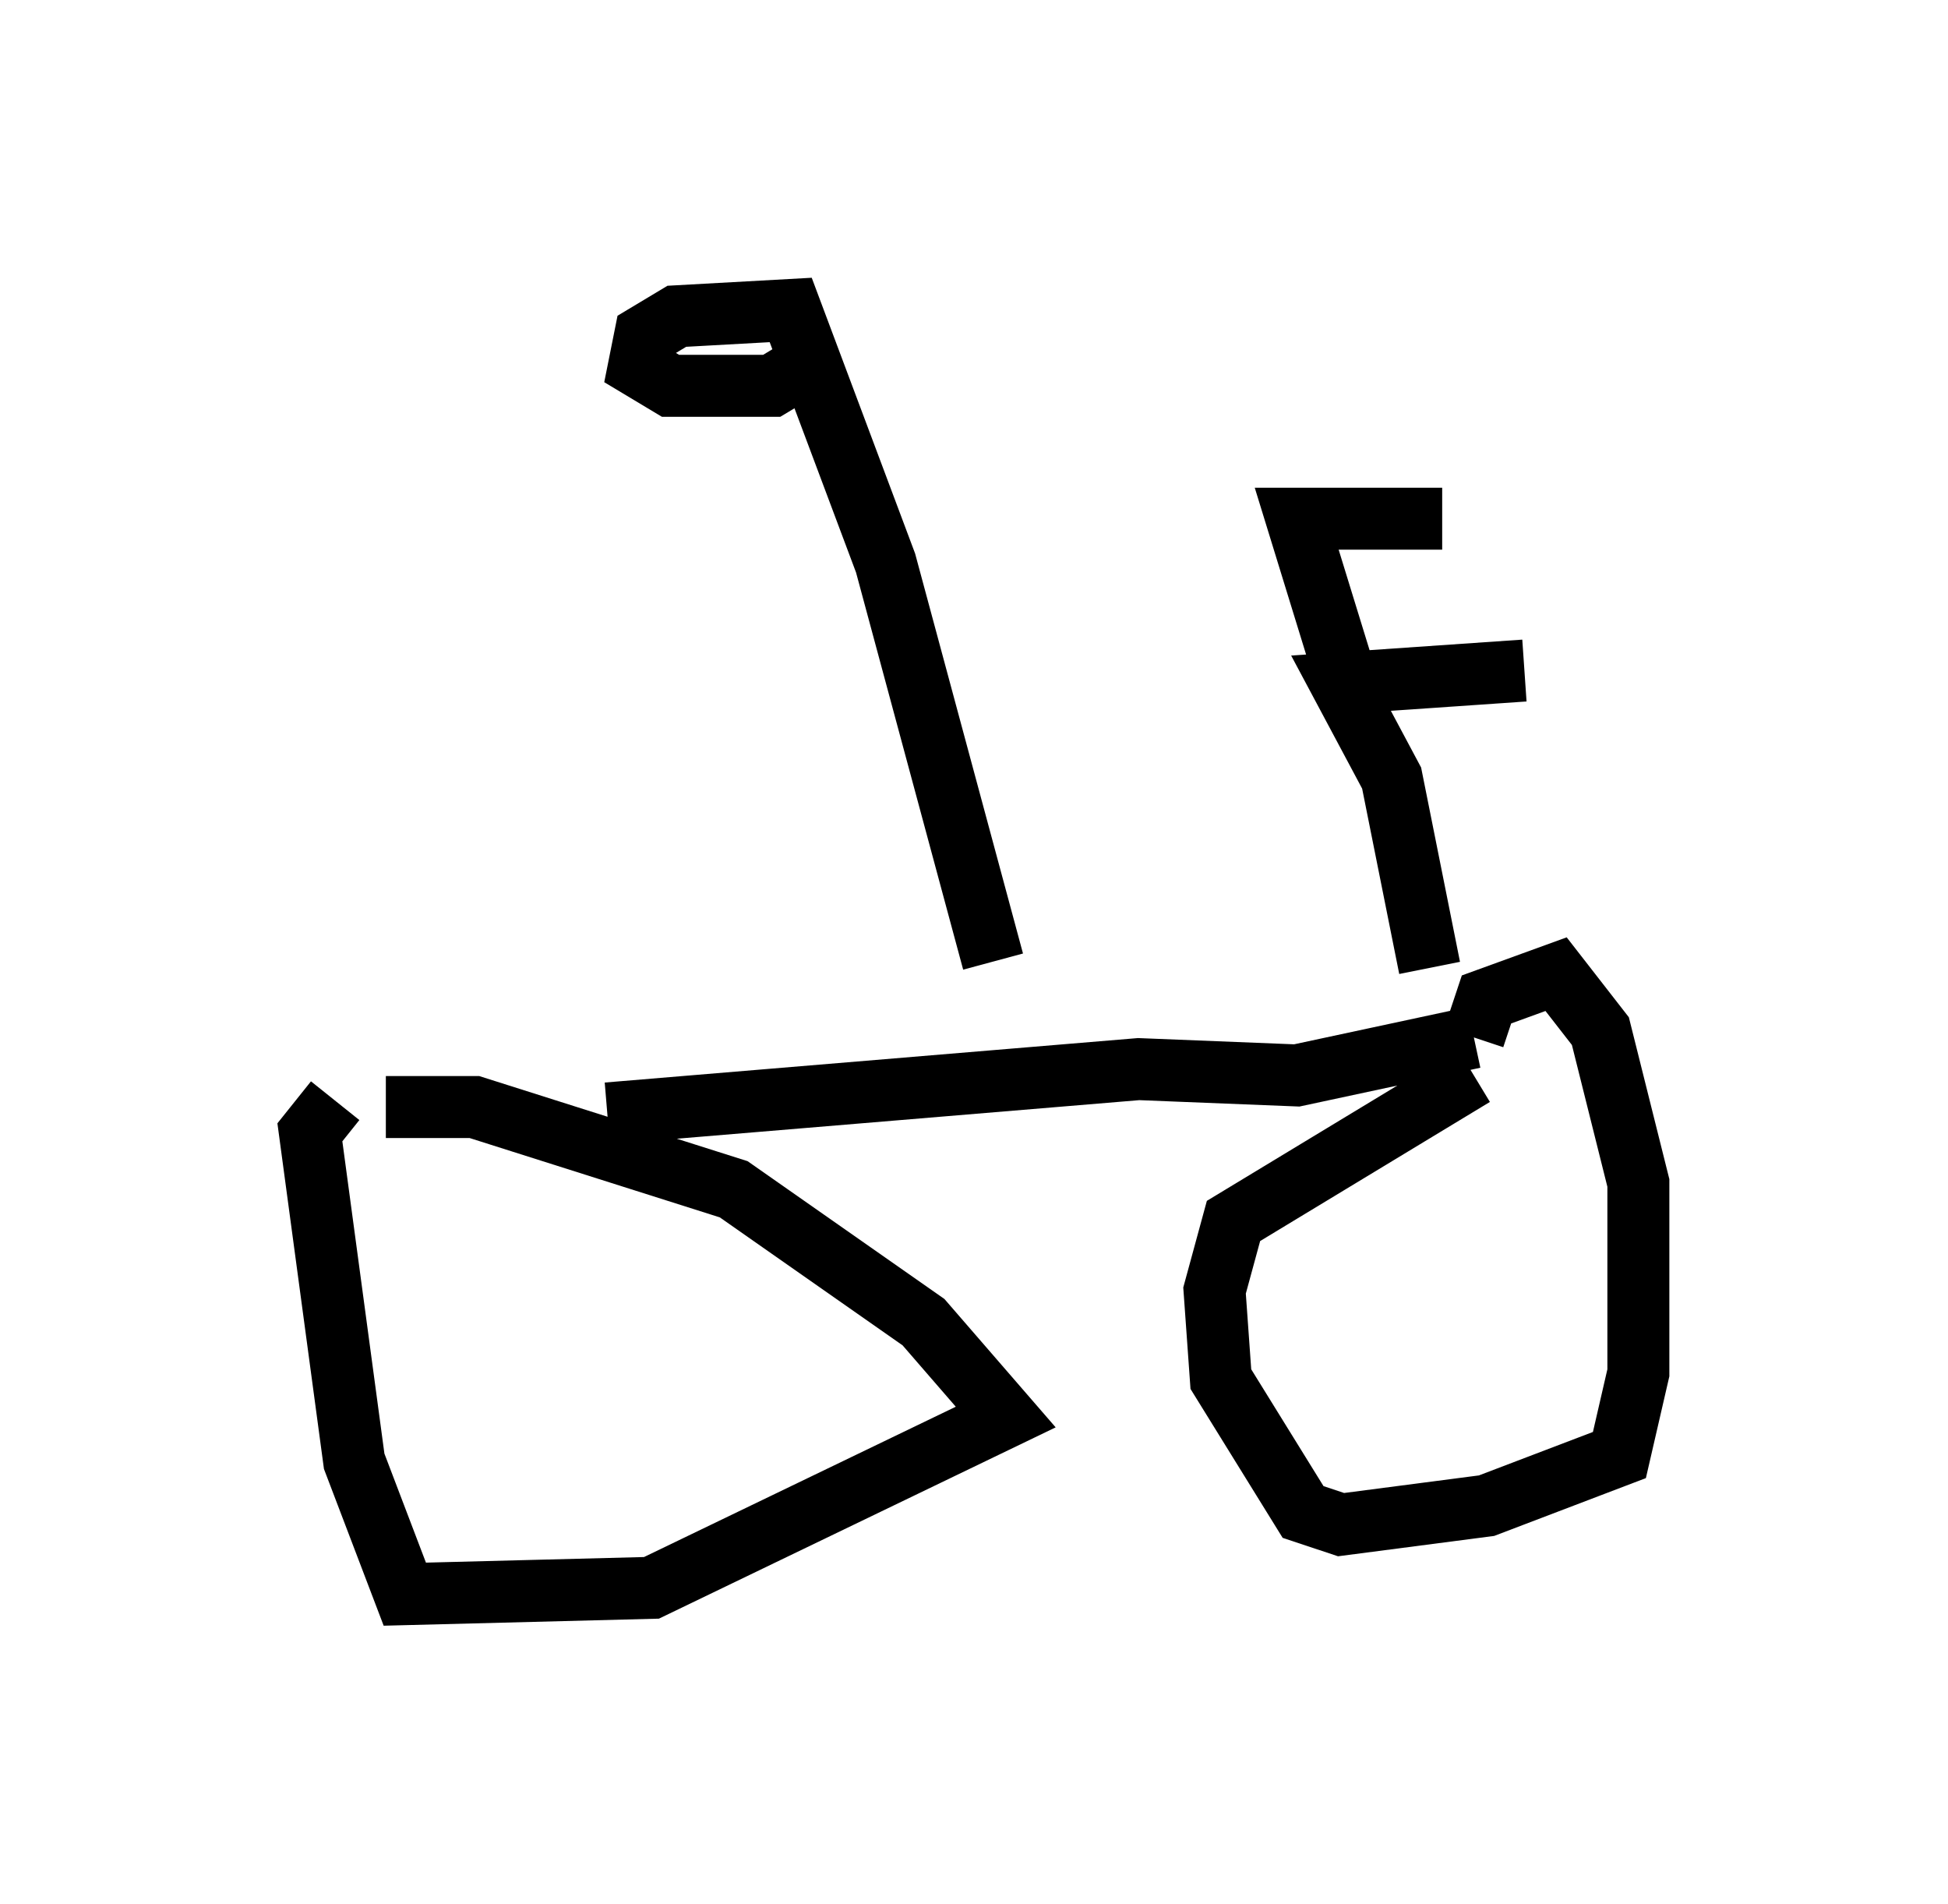 <?xml version="1.0" encoding="utf-8" ?>
<svg baseProfile="full" height="30.723" version="1.1" width="31.438" xmlns="http://www.w3.org/2000/svg" xmlns:ev="http://www.w3.org/2001/xml-events" xmlns:xlink="http://www.w3.org/1999/xlink"><defs /><rect fill="white" height="30.723" width="31.438" x="0" y="0" /><path d="M6.94, 17.352 m-1.531, 0.408 l-0.408, 0.51 0.715, 5.308 l0.817, 2.144 3.981, -0.102 l5.717, -2.756 -1.327, -1.531 l-3.063, -2.144 -4.185, -1.327 l-1.429, 0.0 m17.559, -0.51 l-3.879, 2.348 -0.306, 1.123 l0.102, 1.429 1.327, 2.144 l0.613, 0.204 2.348, -0.306 l2.144, -0.817 0.306, -1.327 l0.0, -3.063 -0.613, -2.45 l-0.715, -0.919 -1.123, 0.408 l-0.204, 0.613 m0.0, 0.0 l-2.858, 0.613 -2.552, -0.102 l-8.575, 0.715 m13.271, -2.348 l-0.613, -3.063 -0.817, -1.531 l2.96, -0.204 m-2.858, 0.204 l-0.817, -2.654 2.348, 0.0 m-7.248, 7.146 l-1.735, -6.431 -1.531, -4.083 l-1.838, 0.102 -0.51, 0.306 l-0.102, 0.51 0.51, 0.306 l1.633, 0.0 0.51, -0.306 " fill="none" stroke="black" stroke-width="1" /></svg>